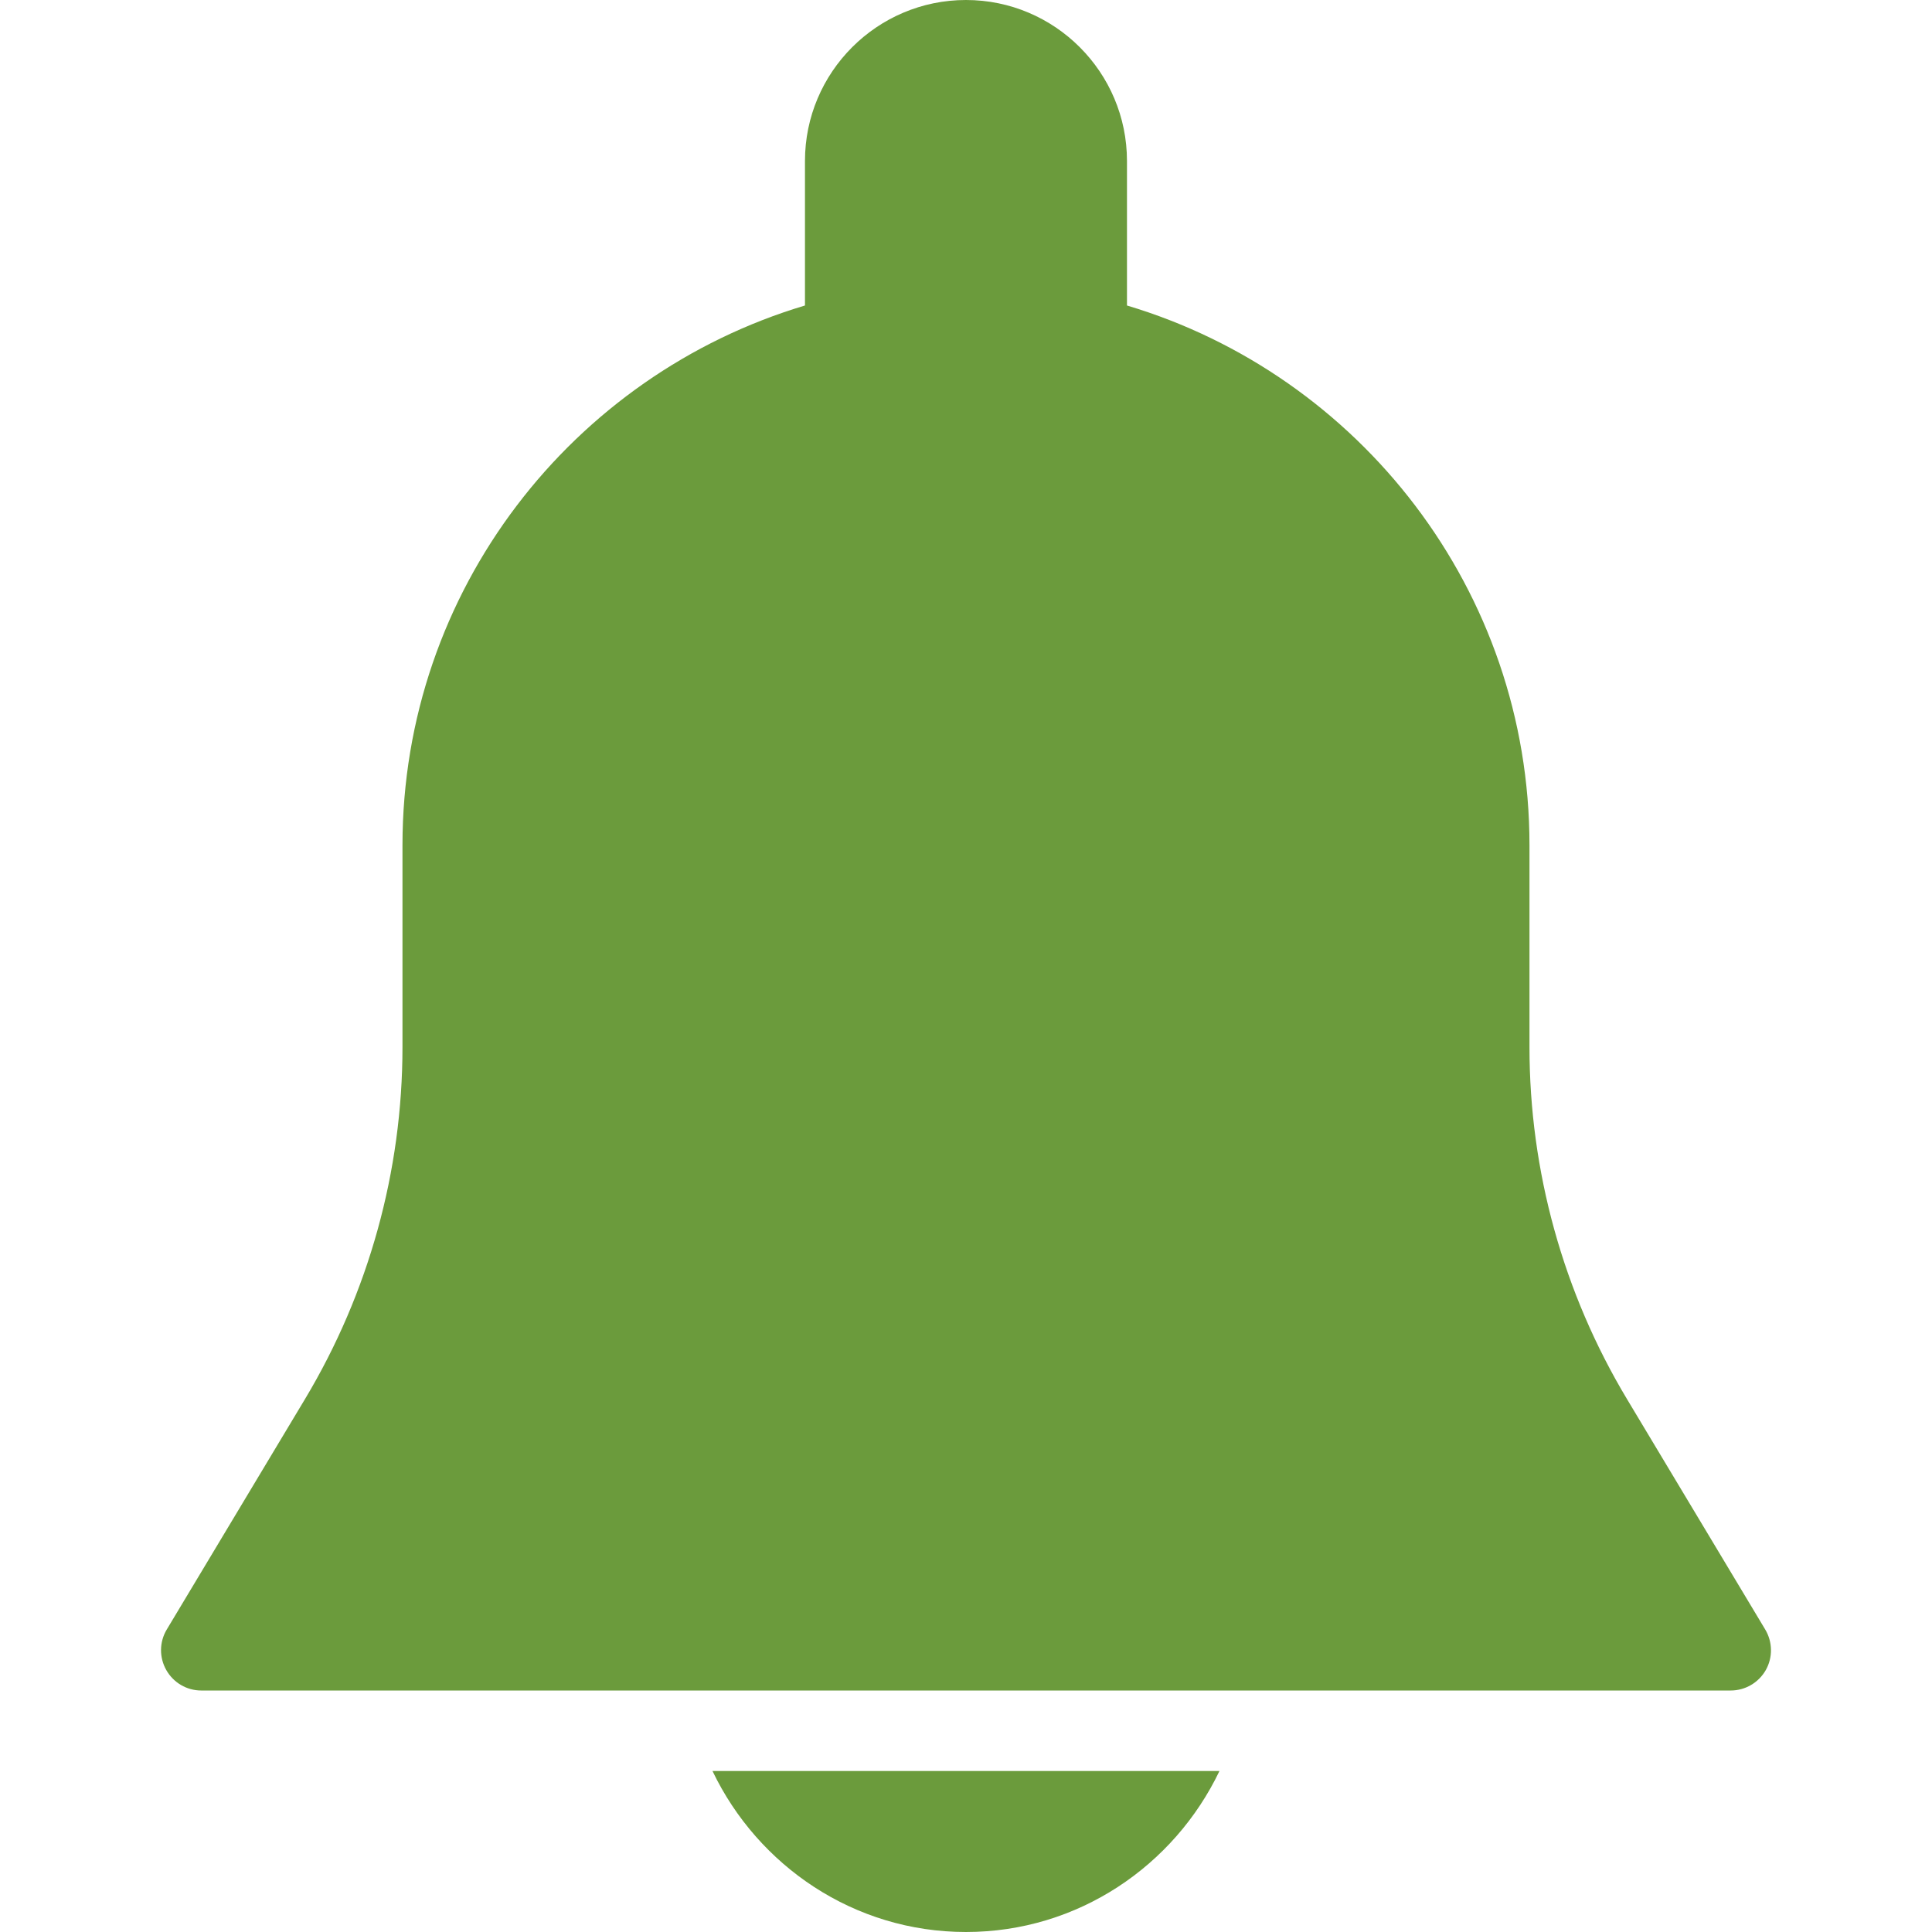 <svg id="SvgjsSvg1031" width="288" height="288" xmlns="http://www.w3.org/2000/svg" version="1.1" xmlns:xlink="http://www.w3.org/1999/xlink" xmlns:svgjs="http://svgjs.com/svgjs"><defs id="SvgjsDefs1032"></defs><g id="SvgjsG1033"><svg xmlns="http://www.w3.org/2000/svg" enable-background="new 0 0 512 512" viewBox="0 0 512 512" width="288" height="288"><path d="M467.812 431.851l-36.629-61.056c-16.917-28.181-25.856-60.459-25.856-93.312V224c0-67.52-45.056-124.629-106.667-143.04V42.667C298.66 19.136 279.524 0 255.993 0s-42.667 19.136-42.667 42.667V80.96C151.716 99.371 106.66 156.48 106.66 224v53.483c0 32.853-8.939 65.109-25.835 93.291l-36.629 61.056c-1.984 3.307-2.027 7.403-.128 10.752 1.899 3.349 5.419 5.419 9.259 5.419H458.66c3.84 0 7.381-2.069 9.28-5.397C469.839 439.275 469.775 435.136 467.812 431.851zM188.815 469.333C200.847 494.464 226.319 512 255.993 512s55.147-17.536 67.179-42.667H188.815z" fill="#6b9b3c" class="color000 svgShape"></path></svg></g></svg>